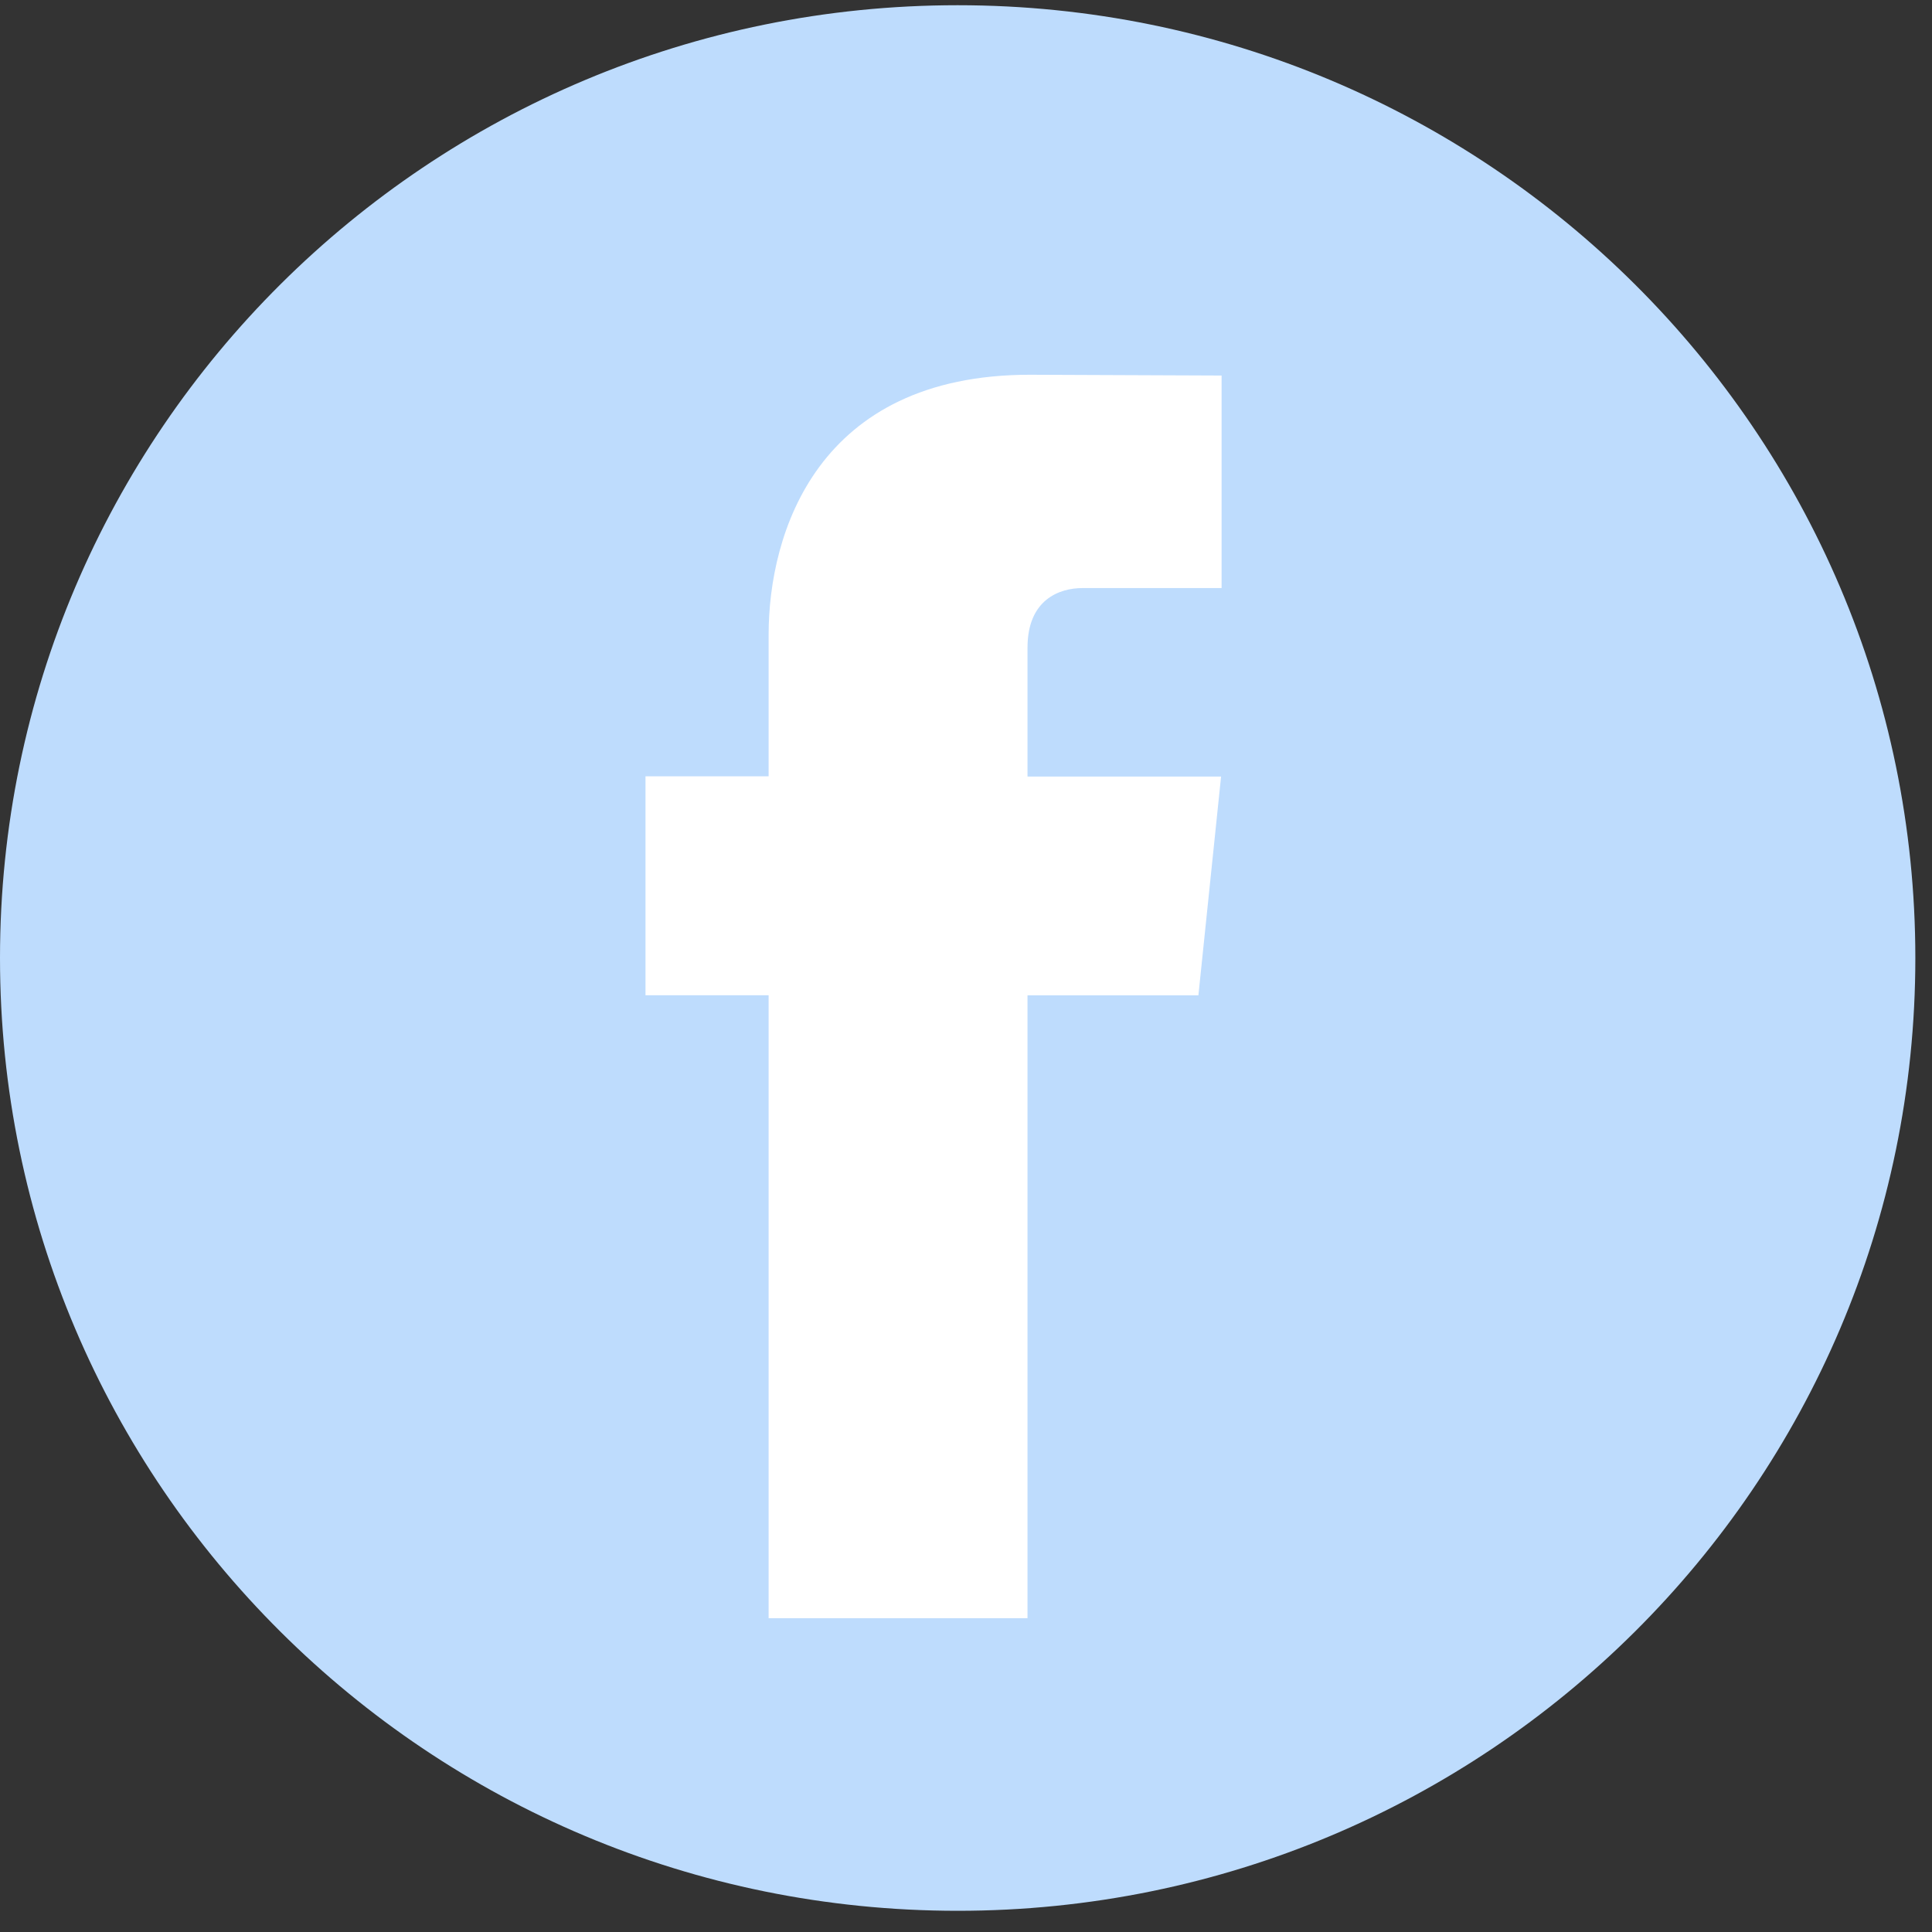 <svg width="37" height="37" viewBox="0 0 37 37" xmlns="http://www.w3.org/2000/svg"><rect x="0" y="0" width="37" height="37" fill="#333333" stroke="none"/><title>facebook</title><g fill="none" fill-rule="evenodd"><path d="M36.681 18.346c0 10.078-8.212 18.248-18.34 18.248C8.21 36.594 0 28.424 0 18.346 0 8.27 8.212.1 18.34.1c10.13 0 18.341 8.17 18.341 18.247z" fill="#BEDCFD"/><path d="M22.95 19.061h-3.272V30.99H14.72V19.06h-2.358v-4.193h2.358v-2.712c0-1.94.926-4.978 5.003-4.978l3.672.015v4.07H20.73c-.437 0-1.052.217-1.052 1.142v2.468h3.707l-.434 4.188z" fill="#FFF"/></g></svg>